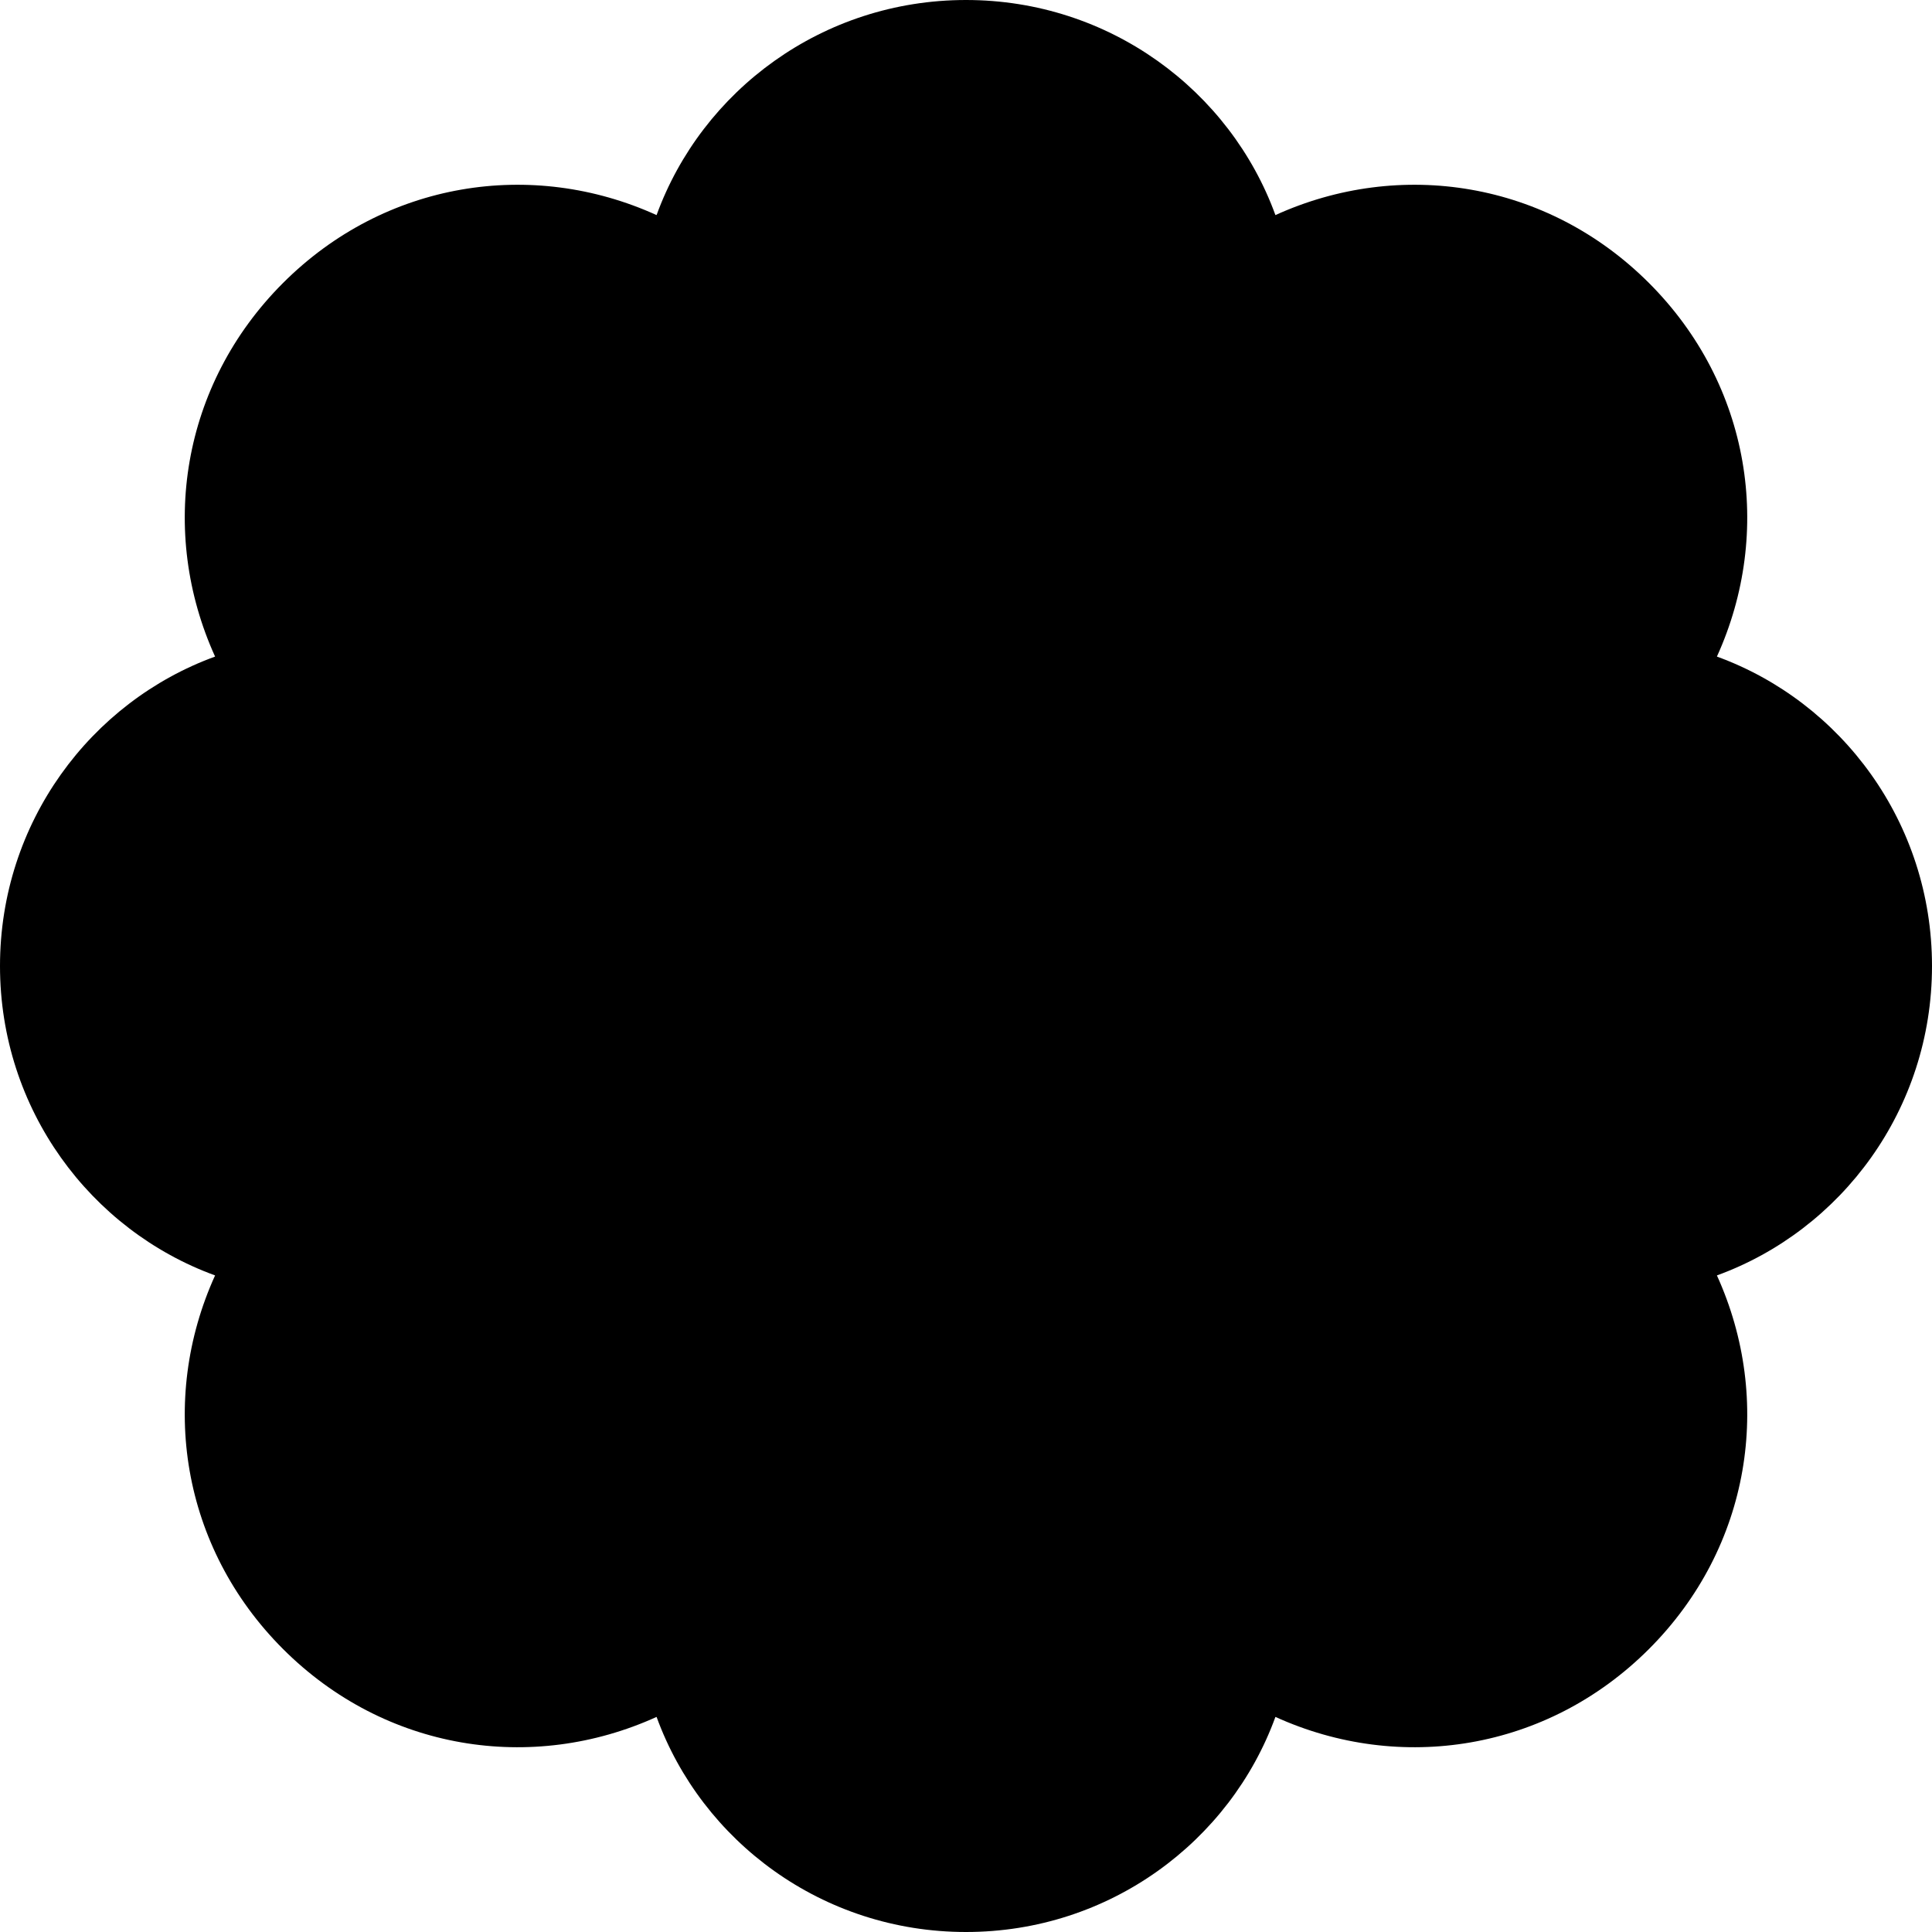 <svg xmlns="http://www.w3.org/2000/svg" viewBox="0 0 512 512"><!-- Font Awesome Pro 6.0.0-alpha1 by @fontawesome - https://fontawesome.com License - https://fontawesome.com/license (Commercial License) --><path d="M455 338C470 371 464 410 437 437C410 464 371 470 338 455C326 488 294 512 256 512S186 488 174 455C141 470 102 464 75 437C48 410 42 371 57 338C24 326 0 294 0 256S24 186 57 174C42 141 48 102 75 75C102 48 141 42 174 57C186 24 218 0 256 0S326 24 338 57C371 42 410 48 437 75C464 102 470 141 455 174C488 186 512 218 512 256S488 326 455 338Z"/></svg>